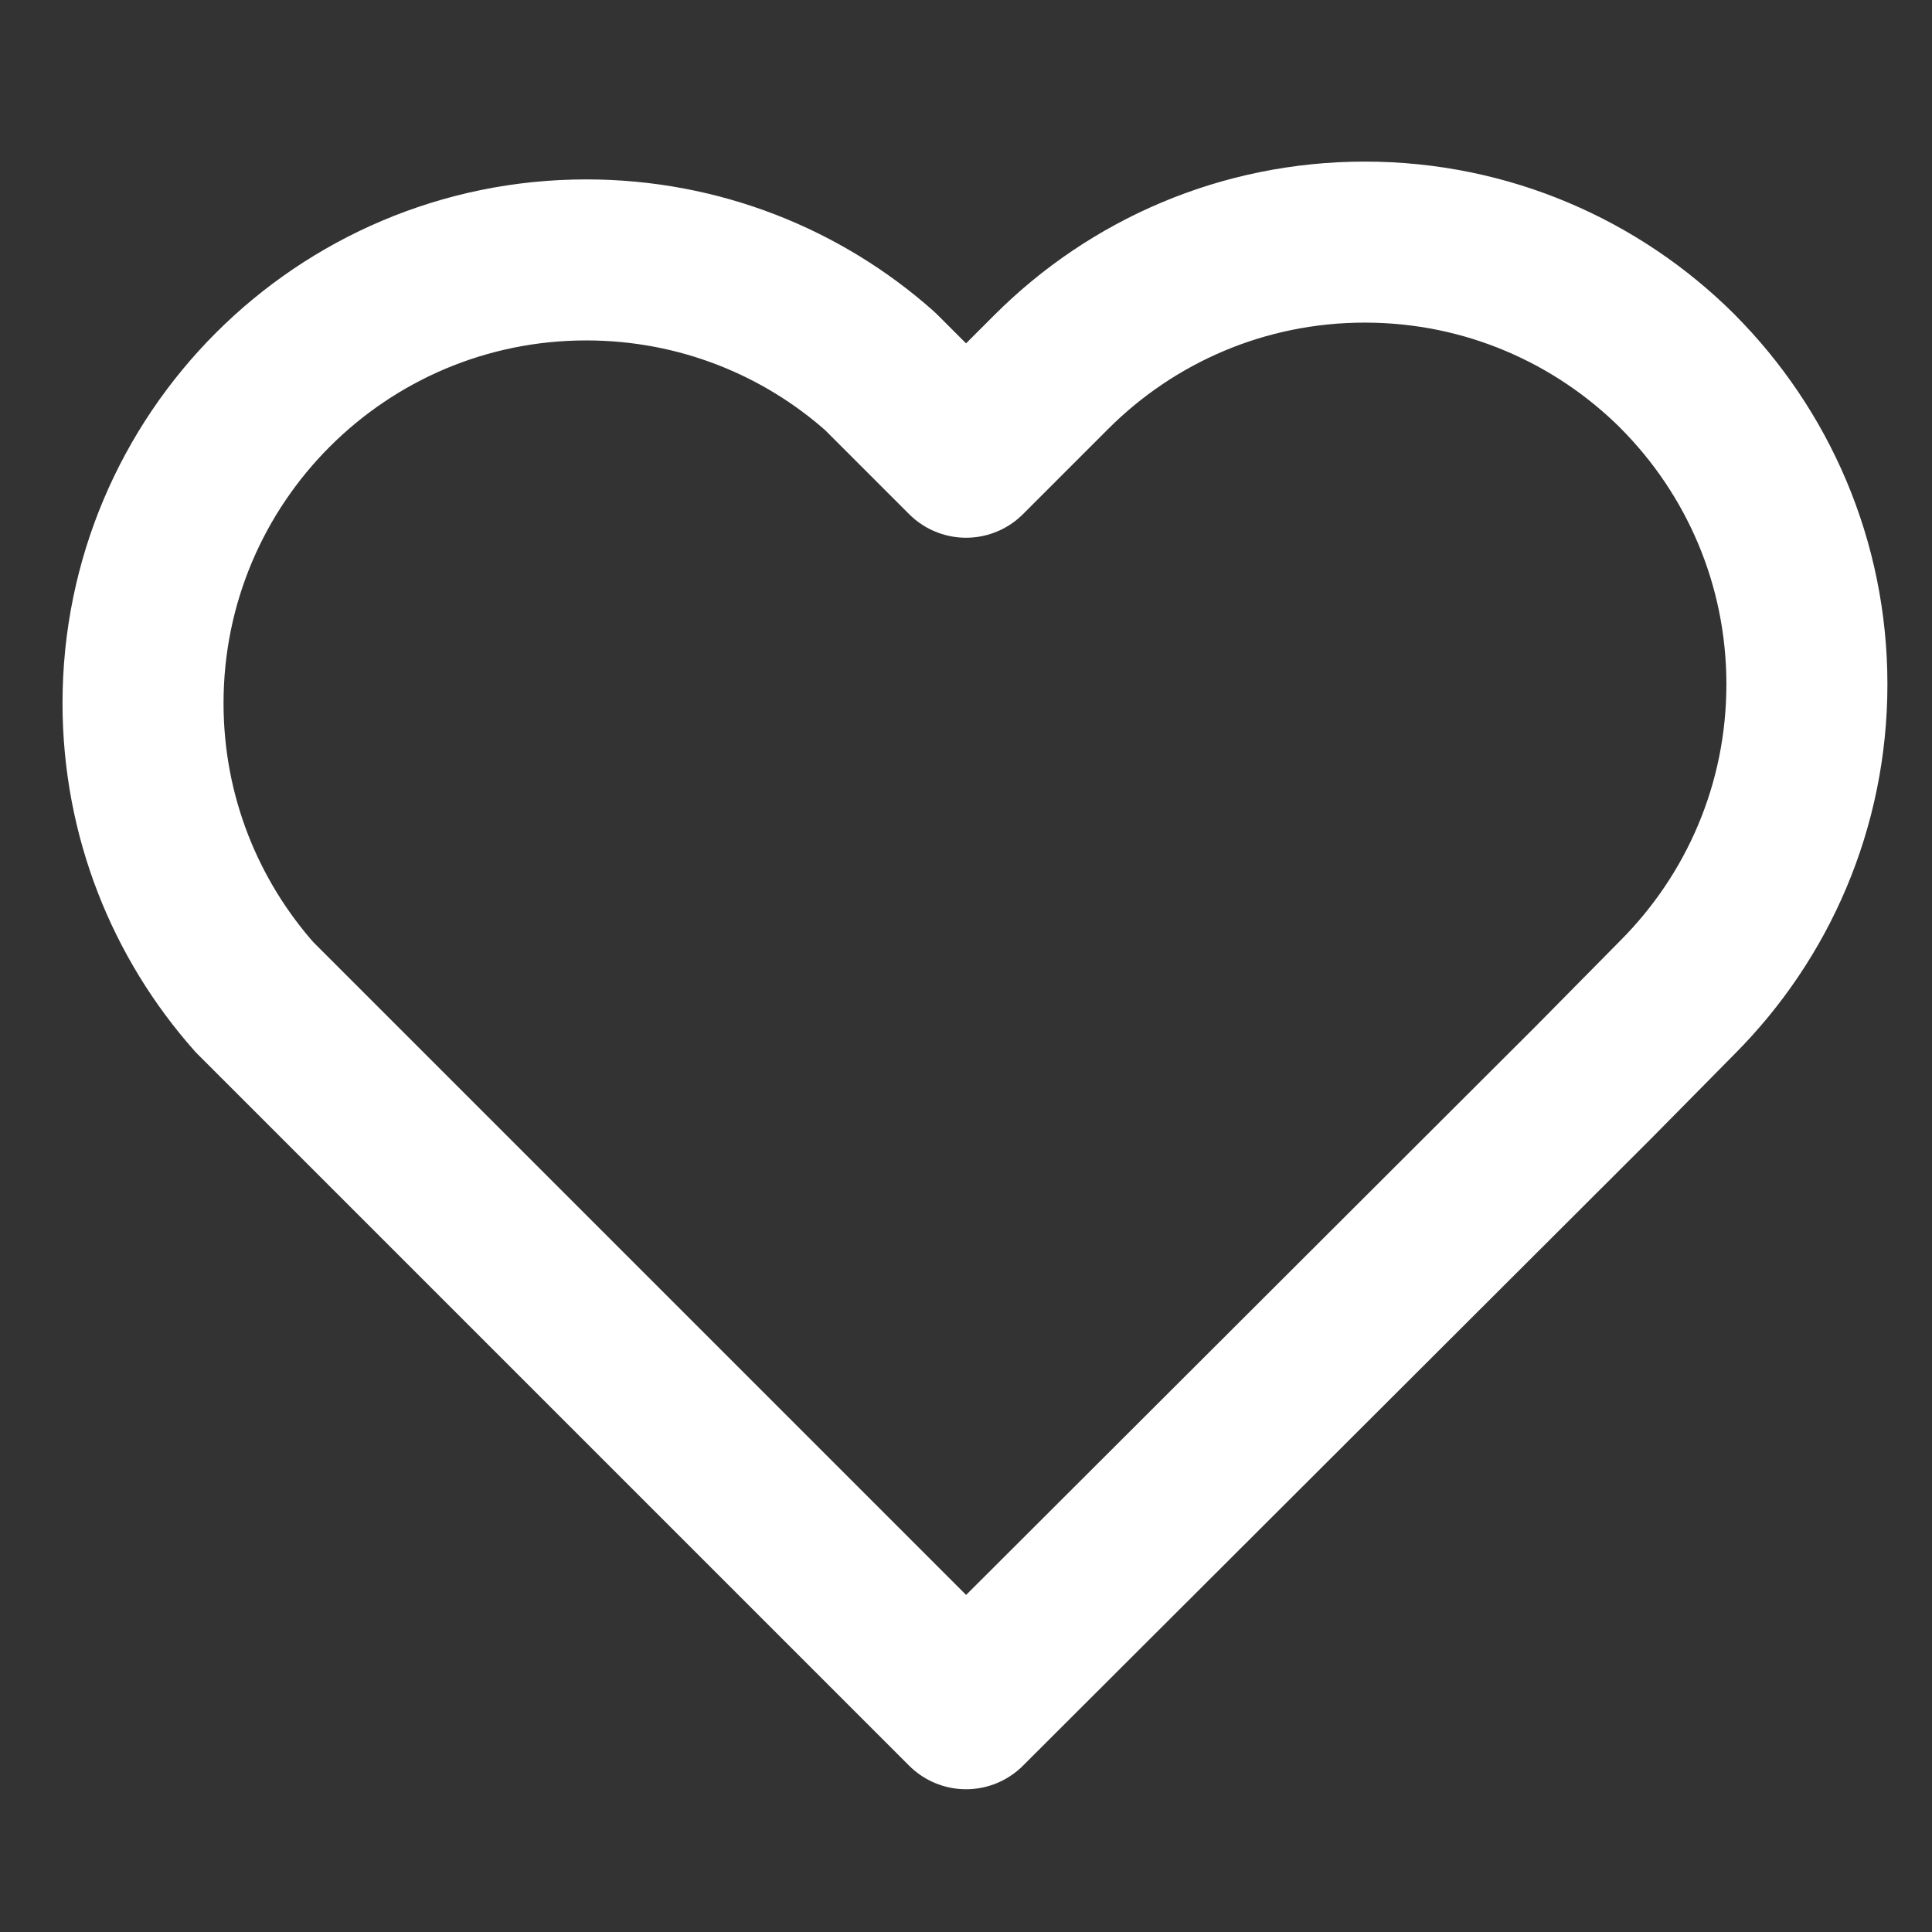 <!-- Generated by IcoMoon.io -->
<svg version="1.1" xmlns="http://www.w3.org/2000/svg" width="32" height="32" viewBox="0 0 32 32">
<rect x="0" y="0" width="32" height="32" fill="#333333" stroke="none"/>
<title>normal-1</title>
<path fill="none" stroke="#fff" stroke-linejoin="round" stroke-linecap="round" stroke-miterlimit="4" stroke-width="2.667" d="M27.787 6.151c-1.328-1.323-3.159-2.141-5.182-2.141s-3.854 0.818-5.182 2.141l-1.422 1.422-1.422-1.422c-1.289-1.146-2.997-1.846-4.868-1.846-4.055 0-7.342 3.287-7.342 7.342 0 1.871 0.7 3.579 1.852 4.876l-0.007-0.008 11.787 11.787 10.382-10.364 1.404-1.422c1.323-1.328 2.141-3.159 2.141-5.182s-0.818-3.854-2.141-5.182l0 0z"></path>
</svg>
